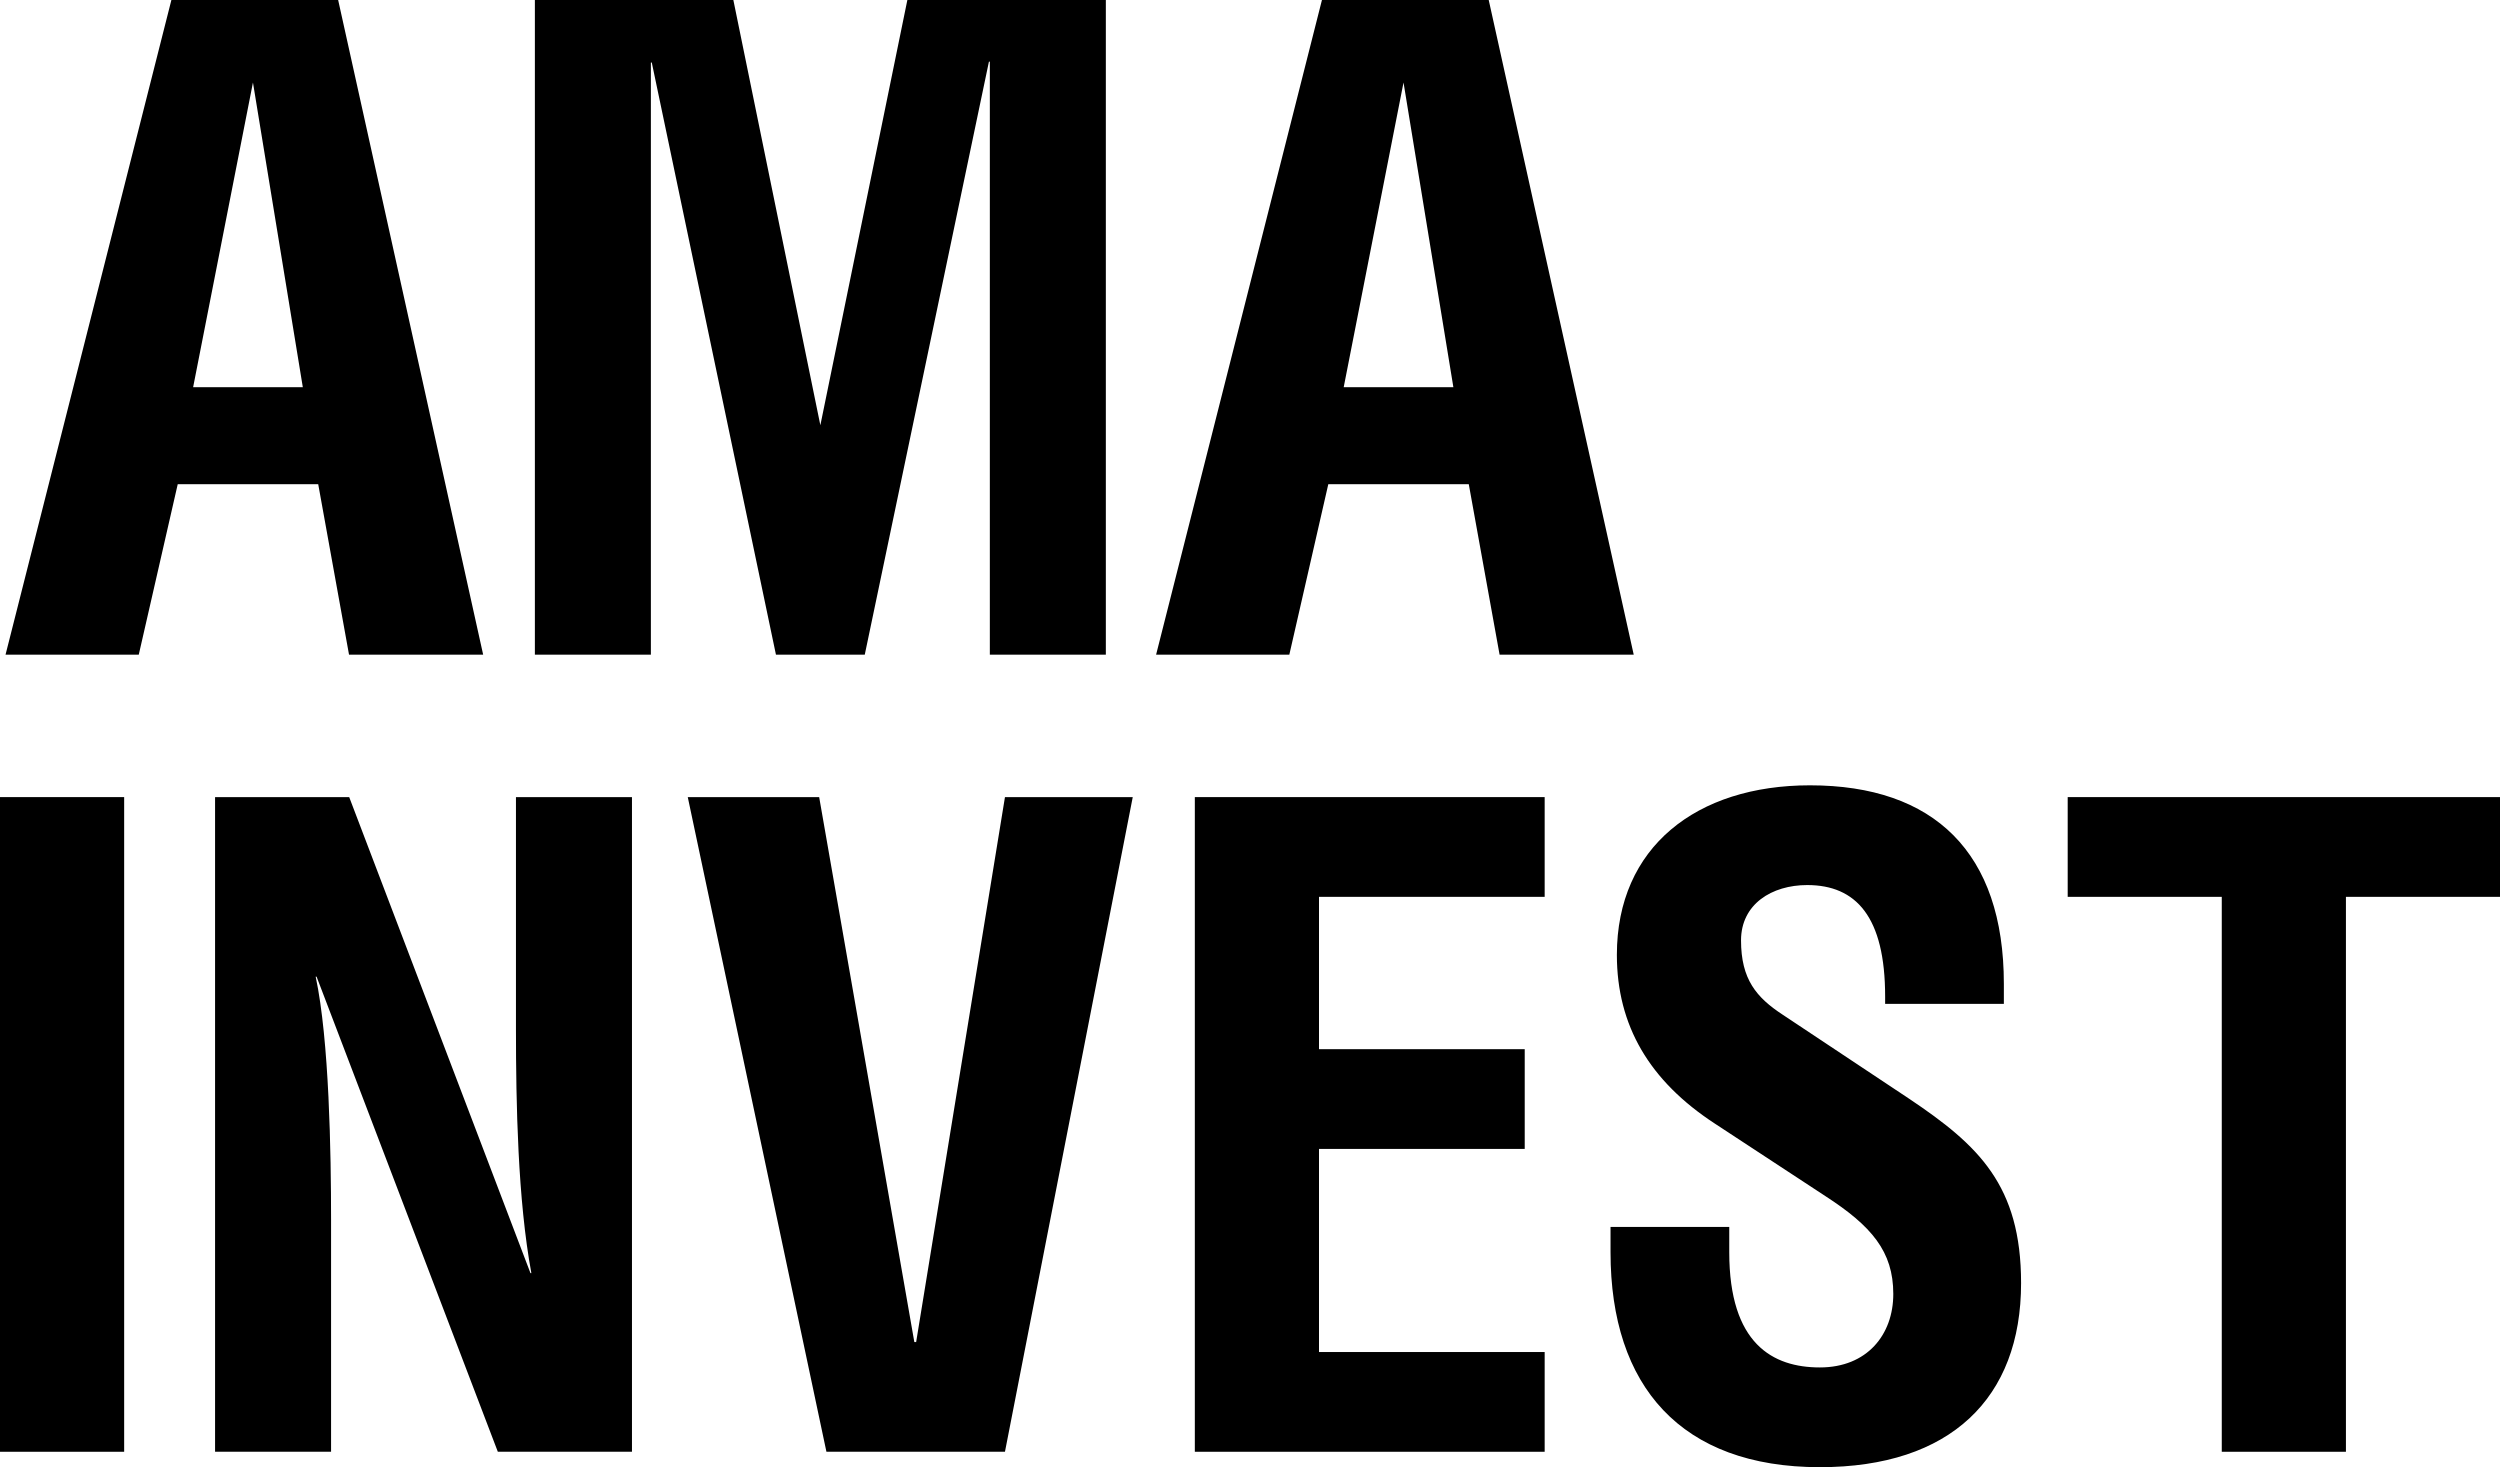 <svg width="259" height="152" viewBox="0 0 259 152" fill="none" xmlns="http://www.w3.org/2000/svg">
<path d="M243.038 92.913V150.403H230.175V92.913H214.213V82.58H259V92.913H243.038Z" fill="black"/>
<path d="M207.6 103.998H195.3V103.246C195.3 94.98 192.296 91.692 187.225 91.692C183.564 91.692 180.371 93.665 180.371 97.422C180.371 101.462 181.967 103.34 184.69 105.125L197.835 113.861C204.971 118.652 209.384 122.785 209.384 132.931C209.384 144.861 202.06 152 188.54 152C174.174 152 166.851 143.639 166.851 129.737V127.107H179.151V129.737C179.151 139.224 183.657 141.667 188.54 141.667C193.422 141.667 196.145 138.285 196.145 134.058C196.145 129.643 193.892 127.013 189.103 123.913L177.648 116.398C170.888 111.983 167.508 106.252 167.508 98.925C167.508 87.747 175.77 81.359 187.507 81.359C200.37 81.359 207.6 88.311 207.6 101.931V103.998Z" fill="black"/>
<path d="M123.784 82.58H160.027V92.913H136.648V108.695H157.961V119.028H136.648V140.07H160.027V150.403H123.784V82.58Z" fill="black"/>
<path d="M71.252 82.58H84.866L94.725 139.036H94.913L104.114 82.58H117.353L104.114 150.403H85.618L71.252 82.58Z" fill="black"/>
<path d="M22.281 82.58H36.177L54.956 131.897H55.049C53.641 124.288 53.453 114.331 53.453 106.628V82.58H65.472V150.403H51.575L32.797 101.18H32.703C34.111 107.755 34.299 119.497 34.299 126.355V150.403H22.281V82.58Z" fill="black"/>
<path d="M12.863 82.58V150.403H0V82.58H12.863Z" fill="black"/>
<path d="M119.772 67.823L136.954 0H154.231L169.253 67.823H155.357L152.165 50.163H137.612L133.574 67.823H119.772ZM139.208 40.111H150.569L145.405 8.548L139.208 40.111Z" fill="black"/>
<path d="M55.413 0H75.975L84.989 44.056L94.003 0H114.565V67.823H102.547V6.388H102.453L89.59 67.823H80.388L67.525 6.482H67.431V67.823H55.413V0Z" fill="black"/>
<path d="M0.574 67.823L17.756 0H35.032L50.055 67.823H36.159L32.967 50.163H18.413L14.376 67.823H0.574ZM20.009 40.111H31.371L26.206 8.548L20.009 40.111Z" fill="black"/>
</svg>
